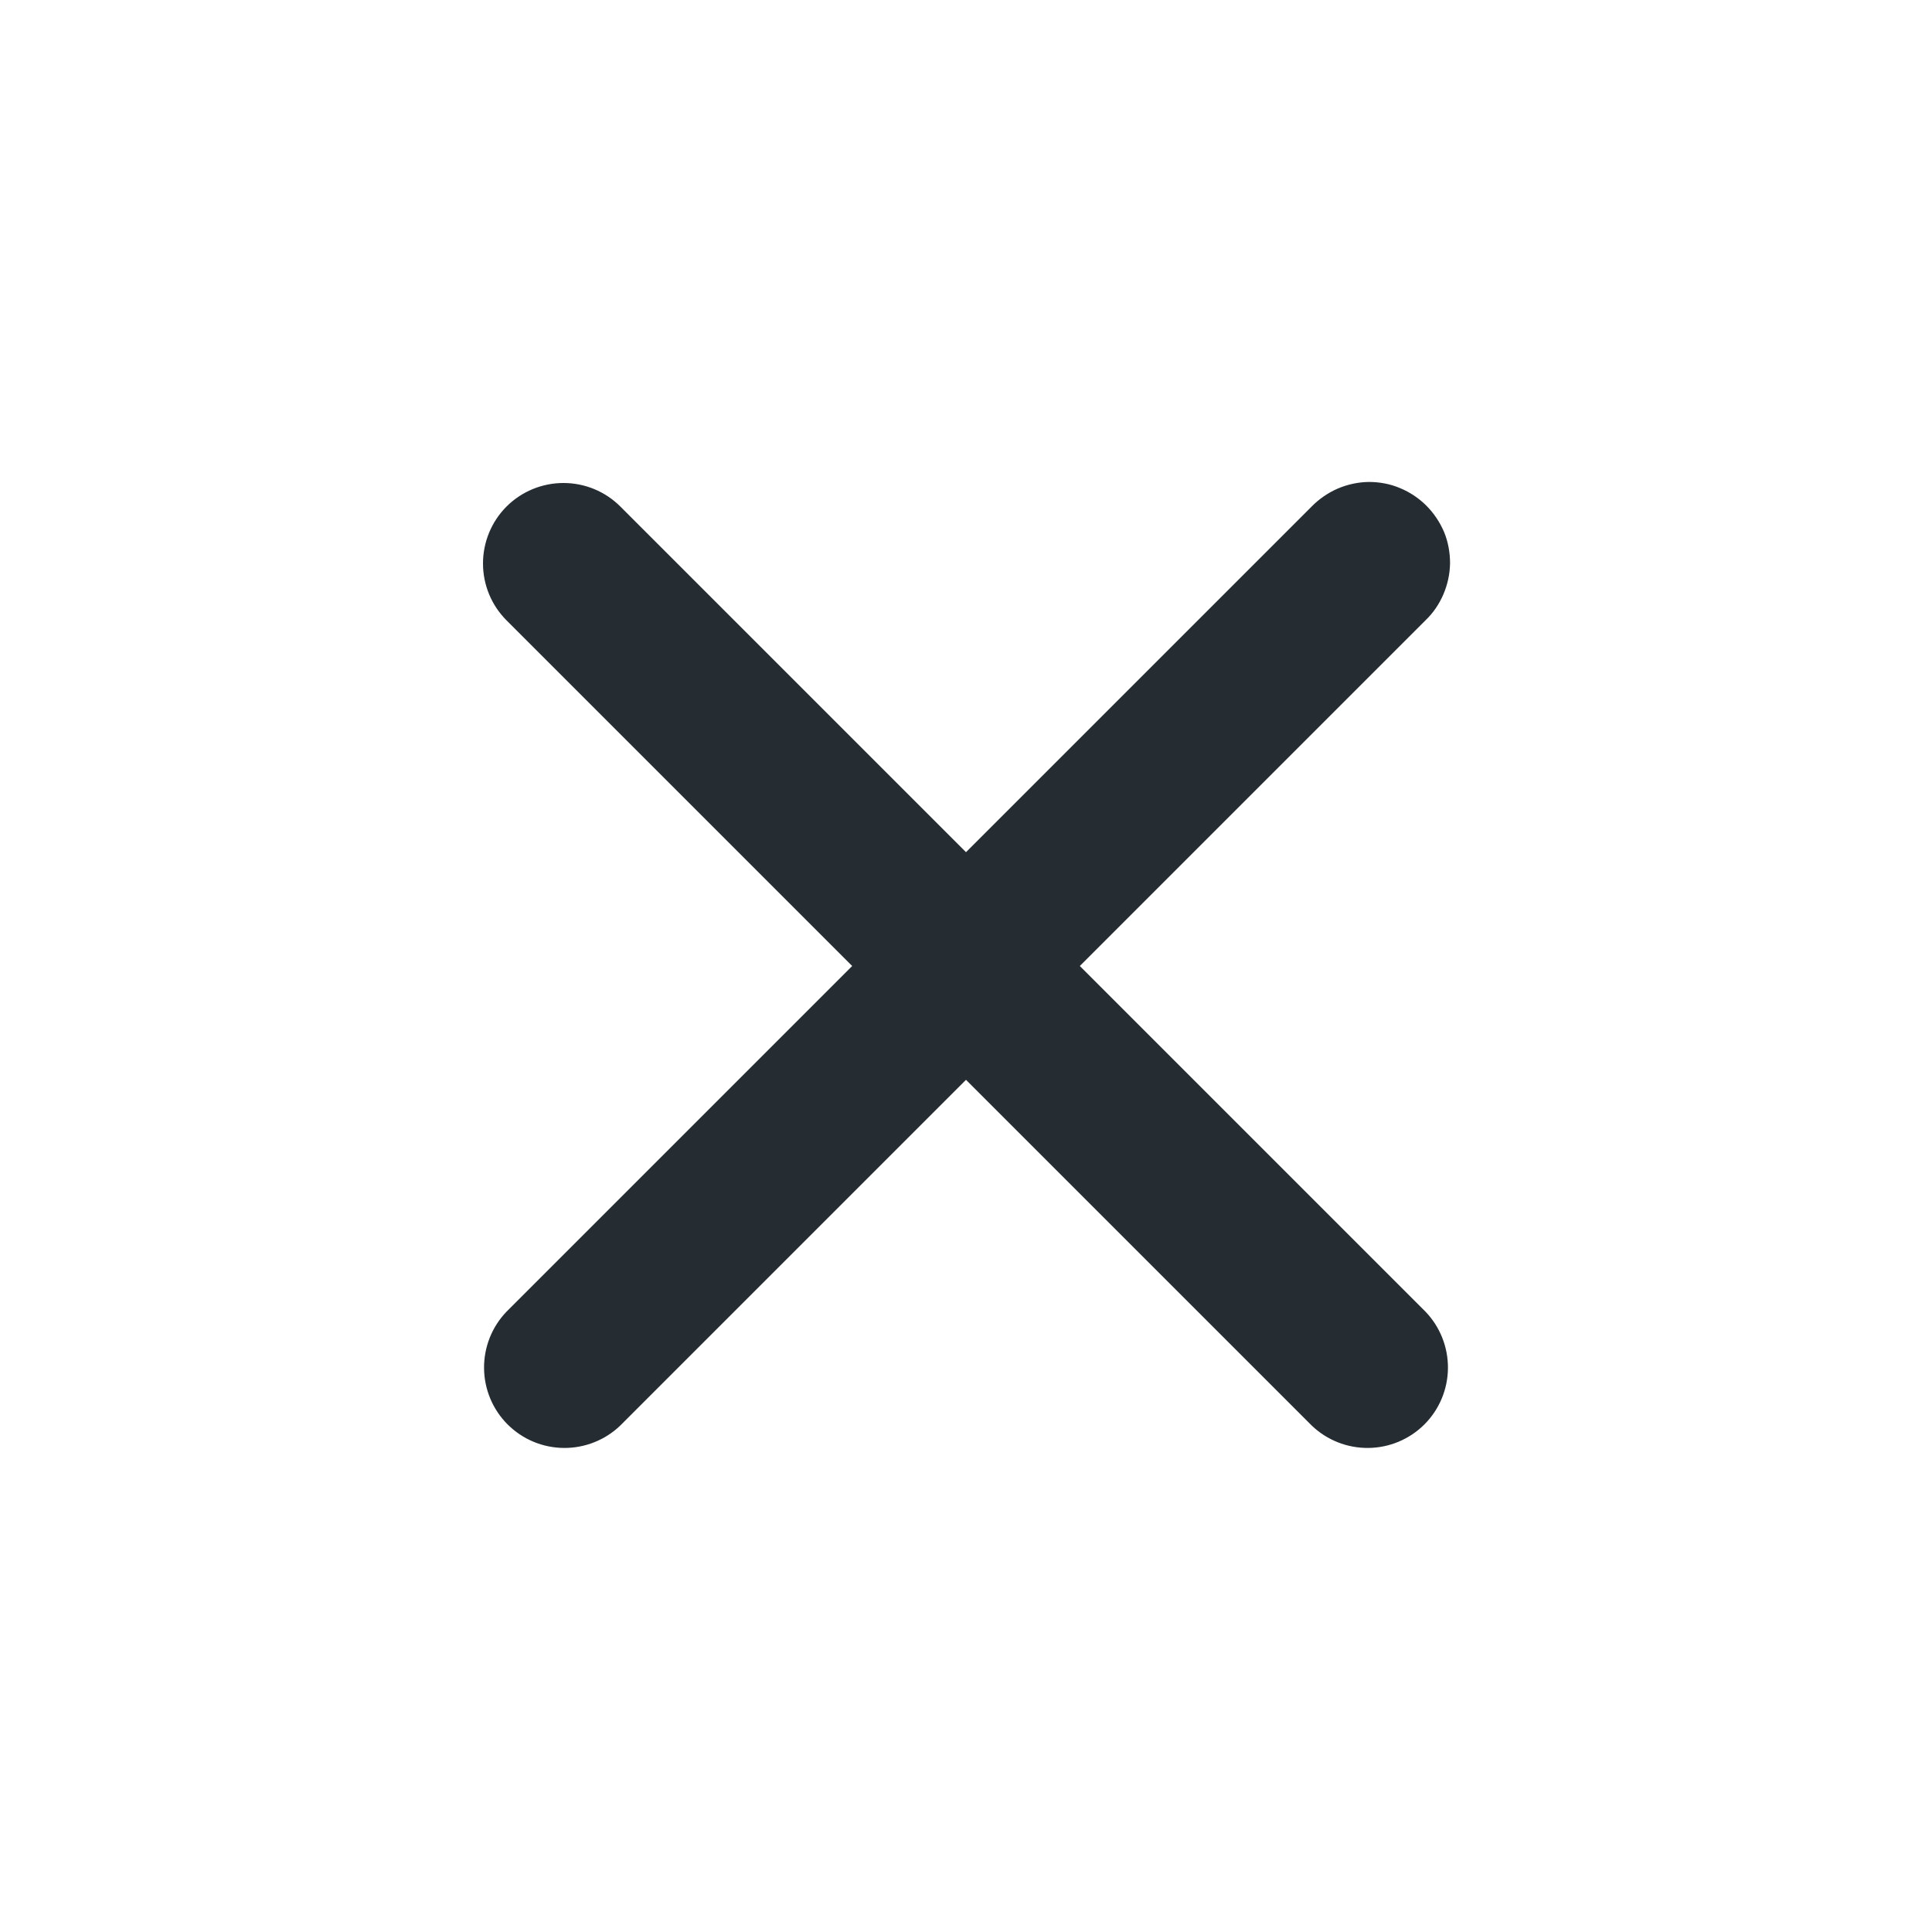 <svg width="11" height="11" viewBox="0 0 11 11" fill="none" xmlns="http://www.w3.org/2000/svg">
<path fill-rule="evenodd" clip-rule="evenodd" d="M2.884 2.884C2.97 2.798 3.087 2.75 3.208 2.75C3.33 2.75 3.446 2.798 3.532 2.884L5.5 4.852L7.468 2.884C7.51 2.841 7.561 2.806 7.616 2.782C7.672 2.758 7.732 2.745 7.793 2.744C7.854 2.744 7.915 2.755 7.971 2.779C8.027 2.802 8.078 2.836 8.121 2.879C8.164 2.922 8.198 2.973 8.222 3.029C8.245 3.085 8.256 3.146 8.256 3.207C8.255 3.268 8.242 3.328 8.218 3.384C8.194 3.44 8.16 3.49 8.116 3.532L6.148 5.5L8.116 7.468C8.199 7.554 8.245 7.67 8.244 7.79C8.243 7.91 8.195 8.025 8.11 8.11C8.025 8.195 7.91 8.243 7.79 8.244C7.67 8.245 7.554 8.199 7.468 8.116L5.5 6.148L3.532 8.116C3.446 8.199 3.33 8.245 3.21 8.244C3.09 8.243 2.975 8.195 2.89 8.11C2.805 8.025 2.757 7.91 2.756 7.79C2.755 7.67 2.801 7.554 2.884 7.468L4.852 5.5L2.884 3.532C2.798 3.446 2.75 3.33 2.75 3.208C2.75 3.087 2.798 2.97 2.884 2.884V2.884Z" fill="#252C32"/>
</svg>
